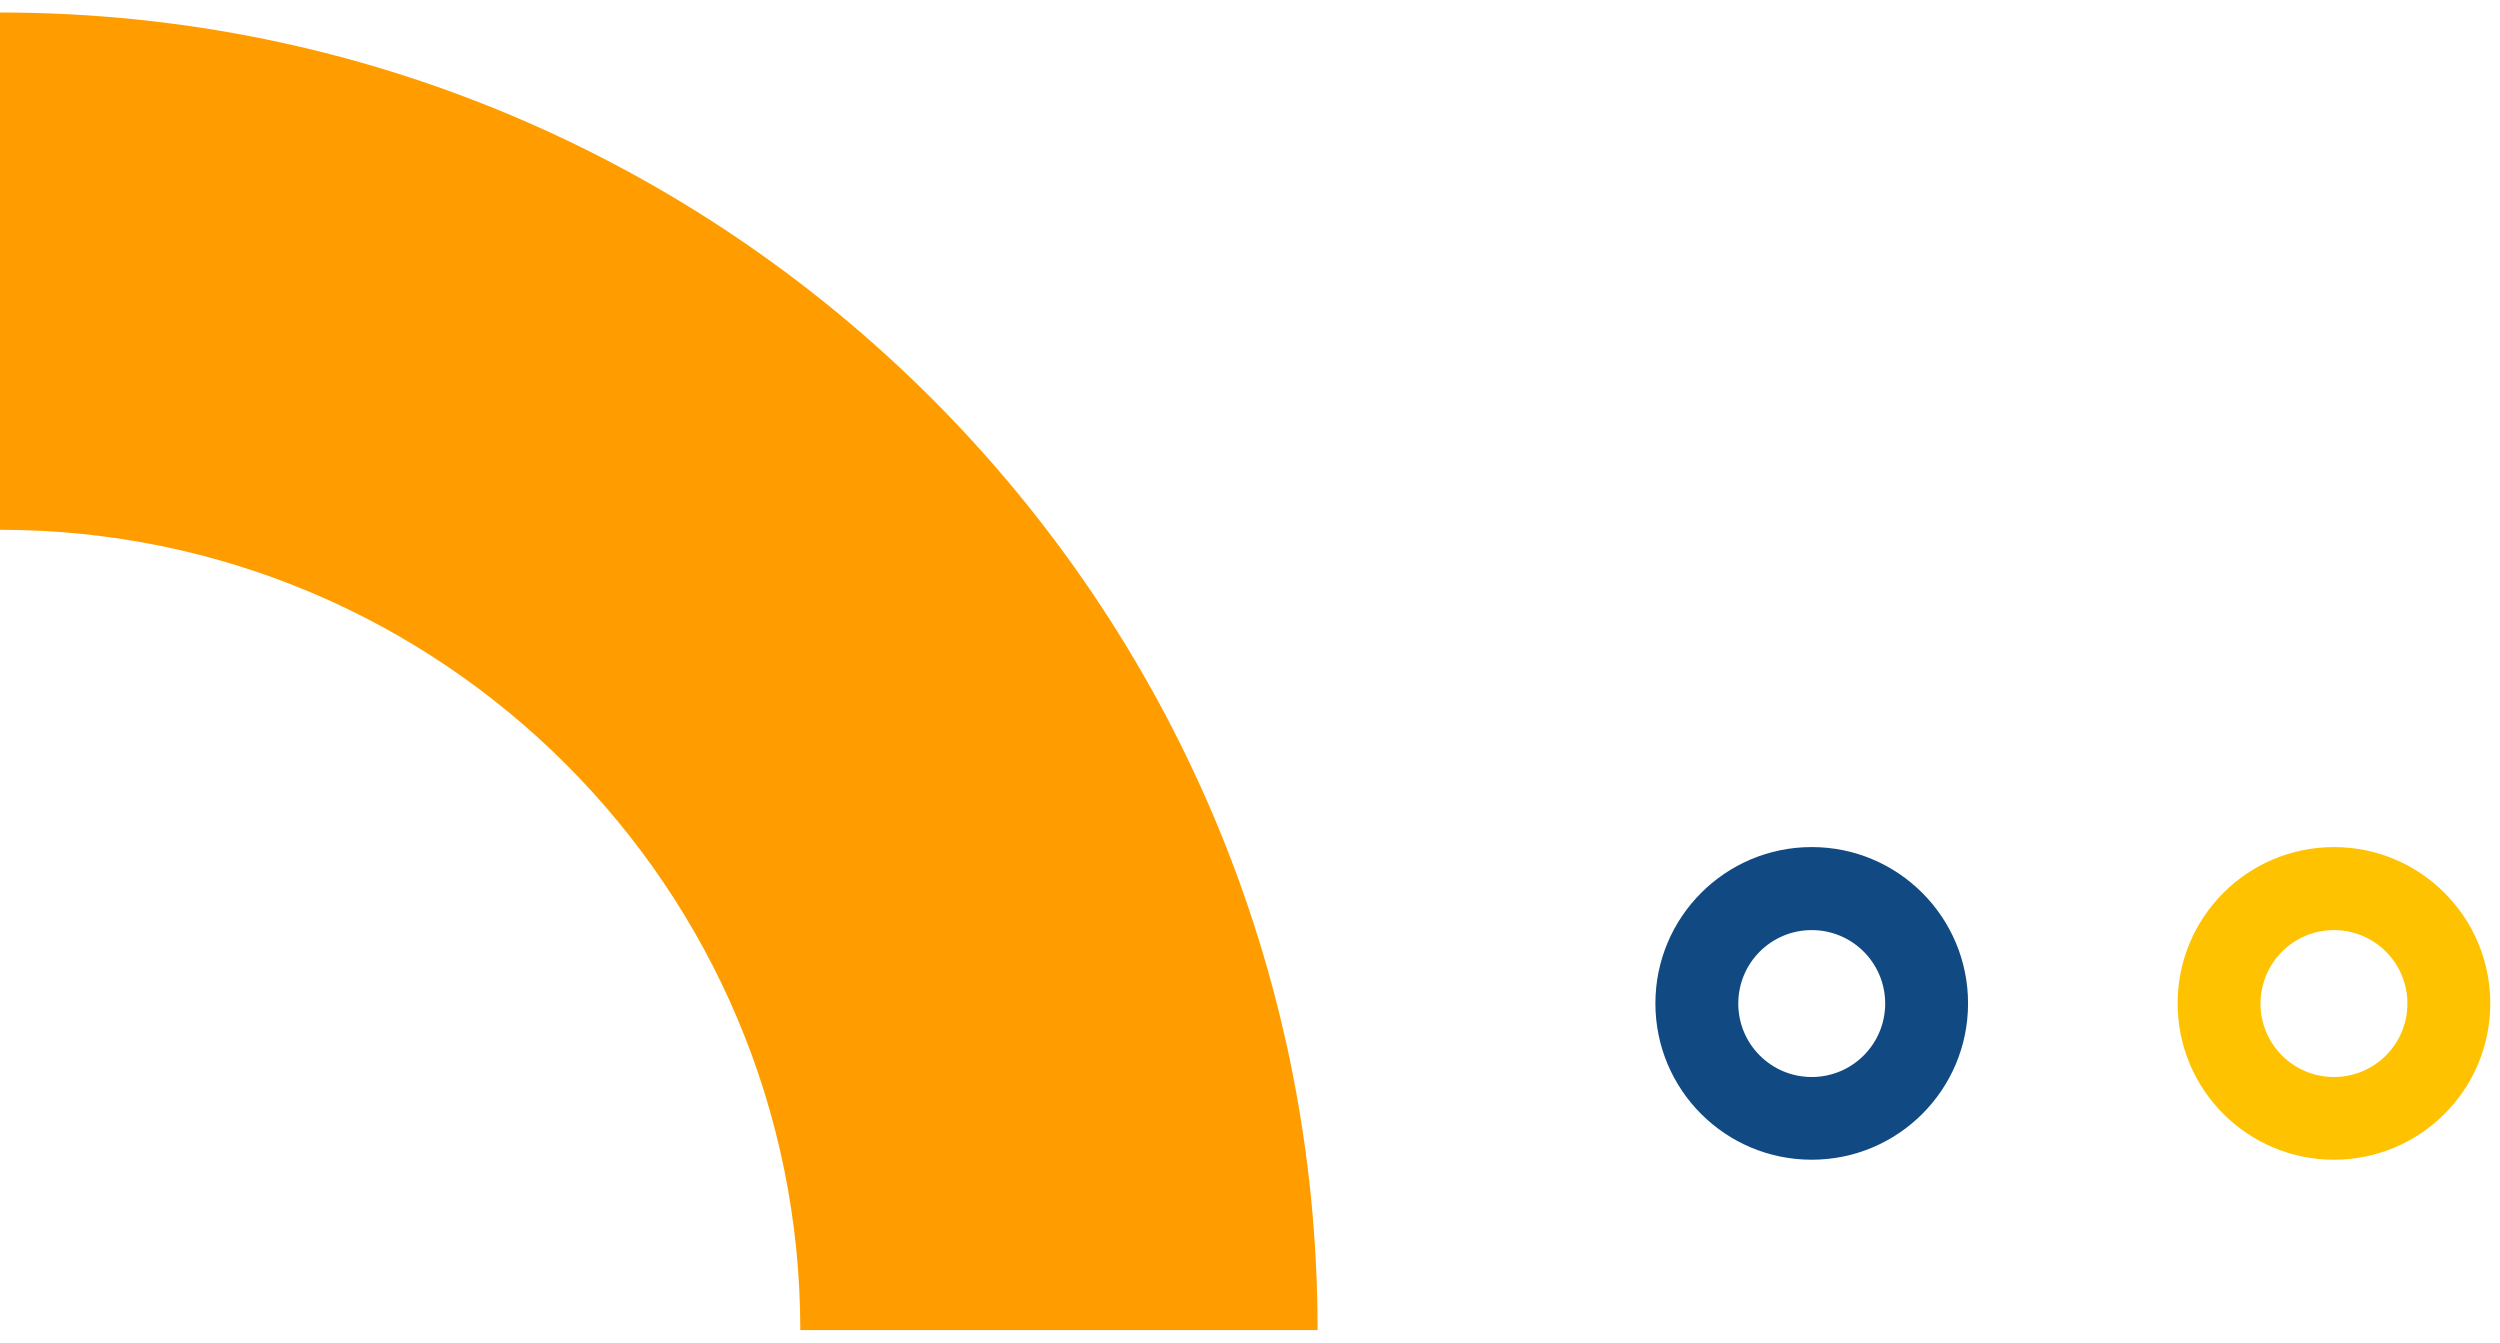 <svg width="162" height="87" viewBox="0 0 162 87" fill="none" xmlns="http://www.w3.org/2000/svg">
<path d="M117.4 75.15C122.99 75.15 127.53 70.62 127.53 65.02C127.53 59.43 123 54.89 117.4 54.89C111.81 54.89 107.27 59.42 107.27 65.02C107.27 70.62 111.8 75.15 117.4 75.15ZM117.4 60.27C120.03 60.27 122.16 62.4 122.16 65.03C122.16 67.66 120.03 69.79 117.4 69.79C114.77 69.79 112.64 67.66 112.64 65.03C112.64 62.4 114.77 60.27 117.4 60.27Z" fill="#114A82"/>
<path d="M151.24 75.15C156.83 75.15 161.37 70.62 161.37 65.02C161.37 59.43 156.84 54.89 151.24 54.89C145.65 54.89 141.11 59.42 141.11 65.02C141.11 70.62 145.65 75.15 151.24 75.15ZM151.24 60.27C153.87 60.27 156 62.4 156 65.03C156 67.66 153.87 69.79 151.24 69.79C148.61 69.79 146.48 67.66 146.48 65.03C146.49 62.4 148.61 60.27 151.24 60.27Z" fill="#FFC200"/>
<path d="M85.38 86.19C85.38 39.04 47.16 0.81 0 0.81V34.33C28.64 34.33 51.86 57.55 51.86 86.19H85.38Z" fill="#FF9D00"/>
</svg>
